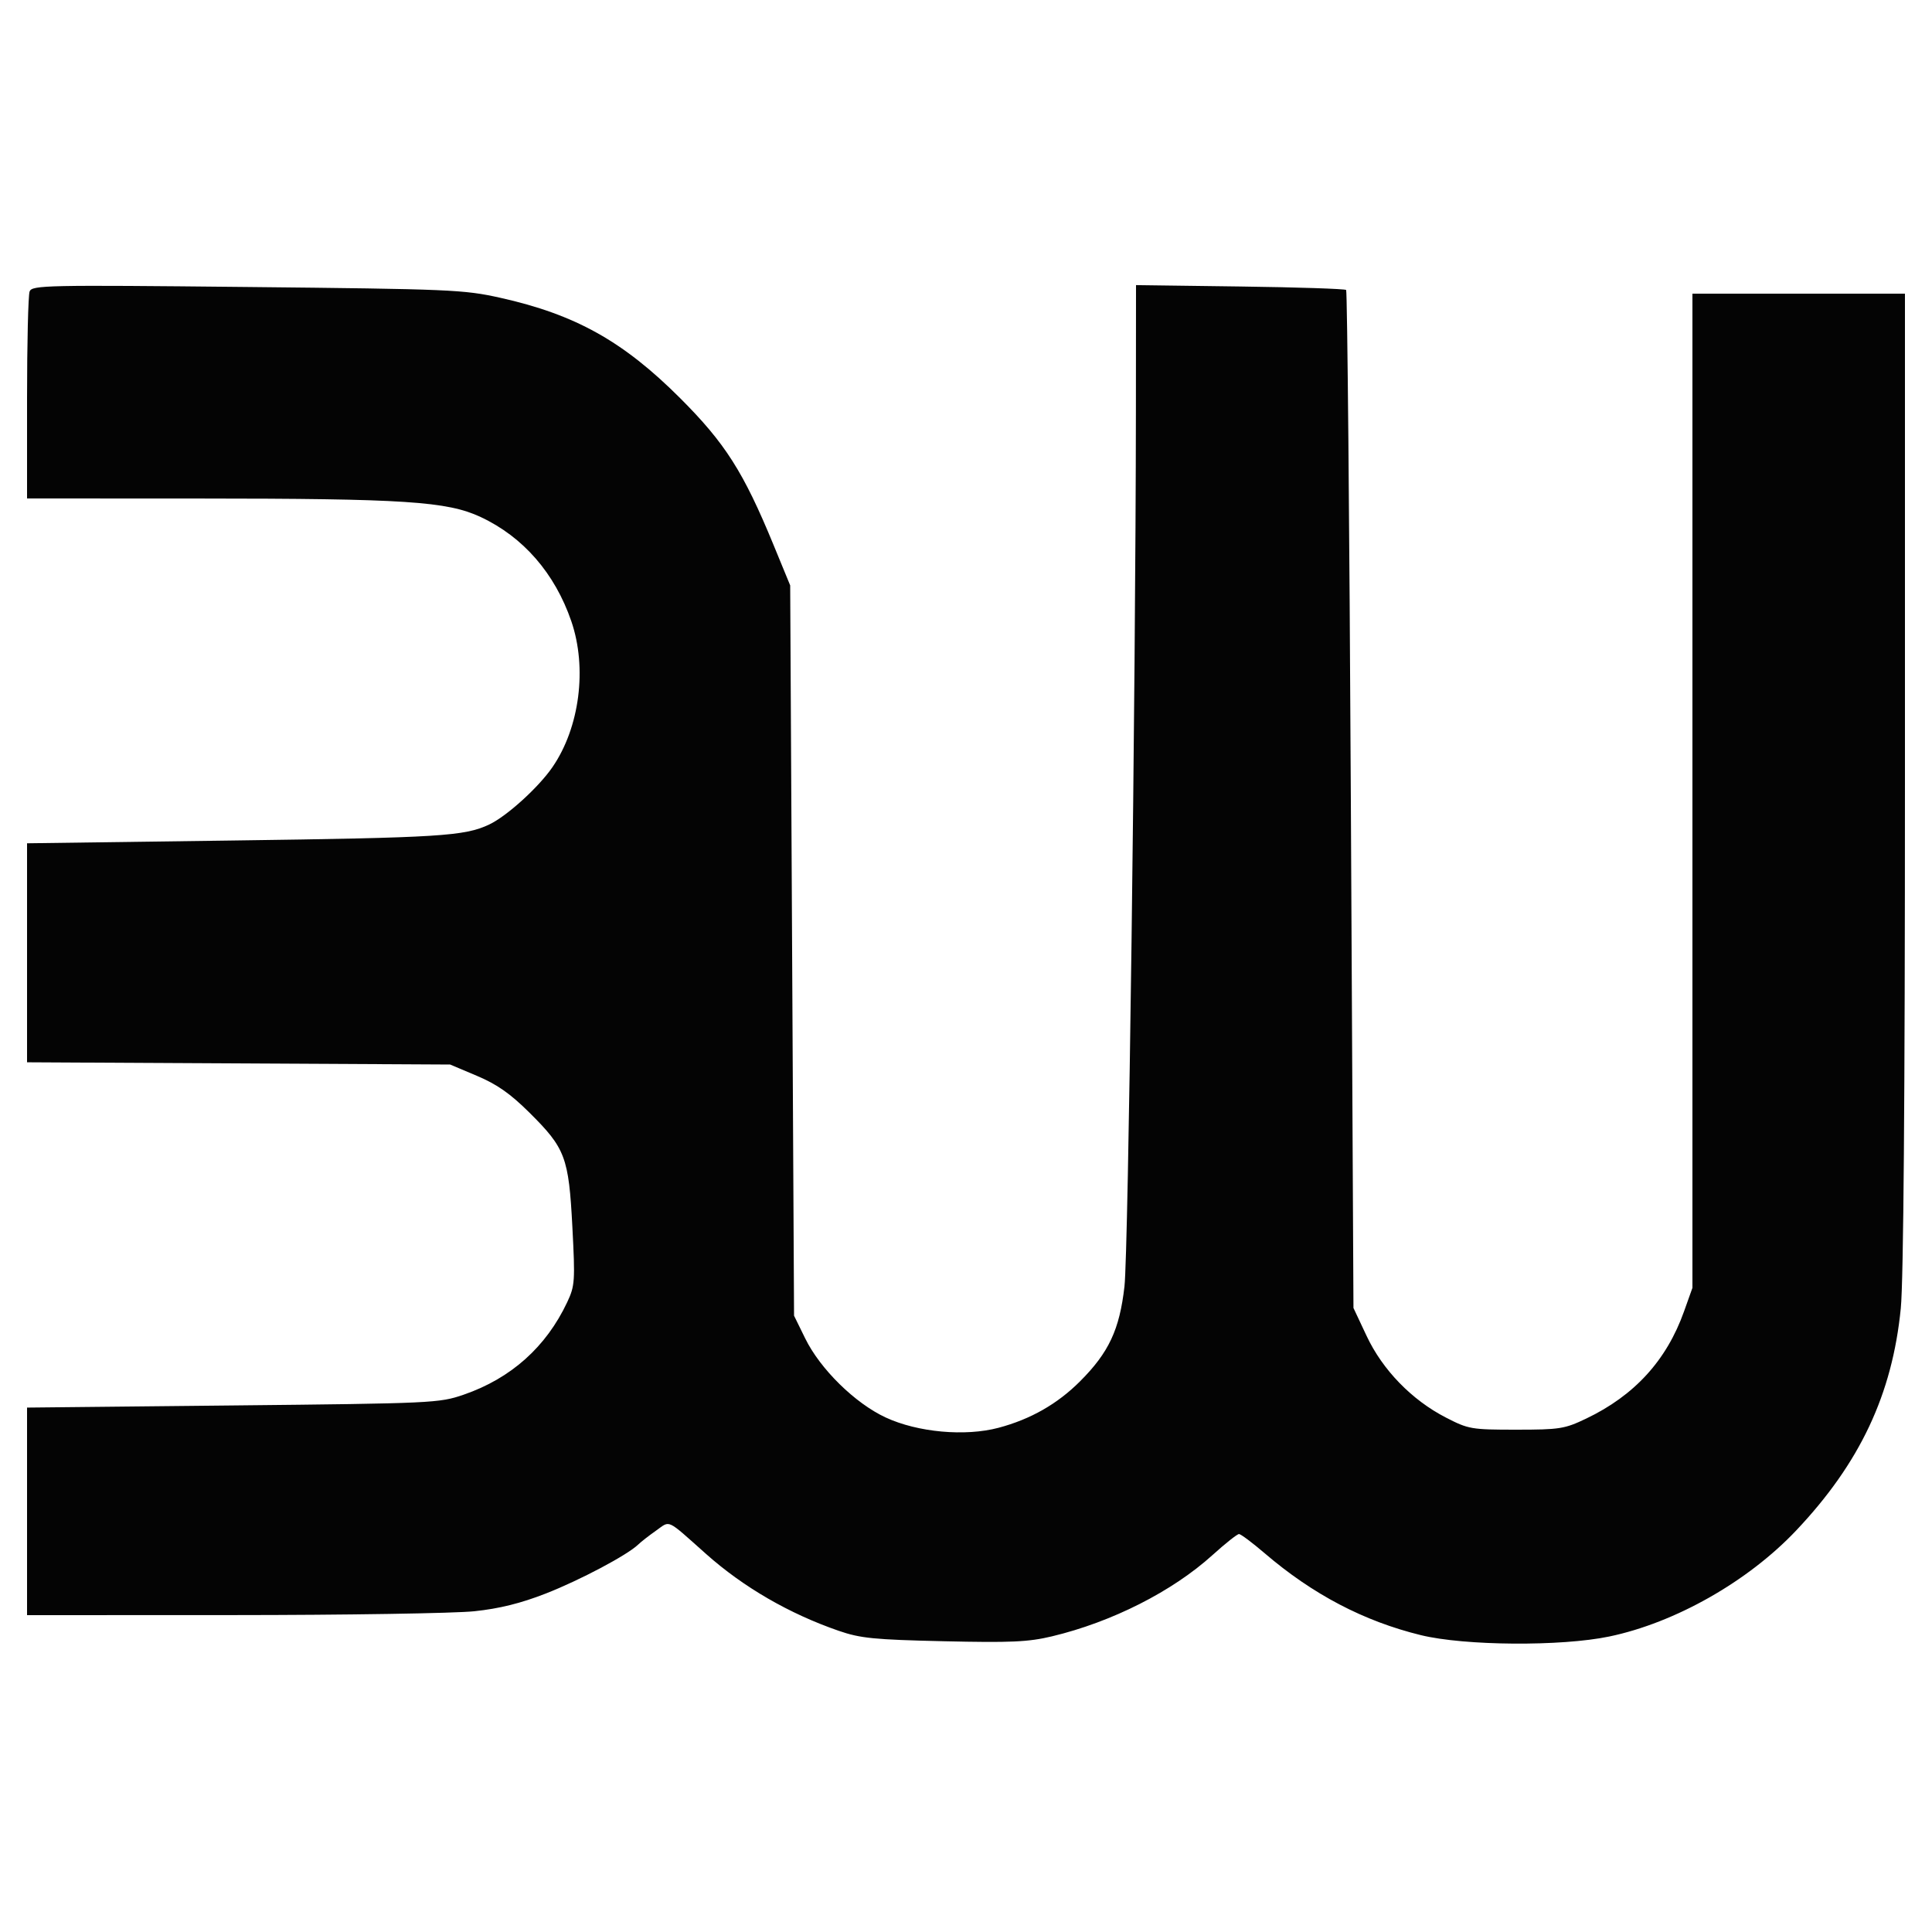 <svg xmlns="http://www.w3.org/2000/svg" width="500" height="500" viewBox="0 0 500 500" version="1.1"><path d="M 7.665 75.431 C 7.299 76.384, 7 88.827, 7 103.082 L 7 129 51.250 129.016 C 104.785 129.036, 115.739 129.754, 124.404 133.808 C 135.406 138.957, 143.587 148.359, 147.849 160.754 C 152.012 172.860, 150.021 188.296, 142.974 198.537 C 139.357 203.794, 131.181 211.212, 126.613 213.379 C 120.258 216.395, 113.828 216.796, 60.250 217.522 L 7 218.243 7 246.581 L 7 274.920 61.750 275.210 L 116.500 275.500 123.444 278.434 C 128.626 280.623, 132.066 283.034, 137.003 287.934 C 146.322 297.184, 147.186 299.479, 148.127 317.500 C 148.863 331.592, 148.782 332.772, 146.795 337 C 141.349 348.583, 132.232 356.729, 120 360.941 C 113.678 363.118, 112.043 363.194, 60.250 363.730 L 7 364.282 7 391.141 L 7 418 60.250 417.983 C 89.538 417.973, 117.663 417.527, 122.751 416.991 C 129.251 416.306, 134.752 414.942, 141.251 412.404 C 150.081 408.955, 162.382 402.432, 165.184 399.711 C 165.908 399.009, 167.987 397.389, 169.804 396.111 C 173.562 393.468, 172.286 392.869, 182.757 402.187 C 192.388 410.758, 204.245 417.626, 217.042 422.046 C 222.672 423.991, 226.158 424.338, 244.229 424.751 C 261.620 425.150, 266.128 424.946, 272.229 423.489 C 287.755 419.779, 303.382 411.871, 313.778 402.463 C 317.098 399.458, 320.194 397.004, 320.657 397.009 C 321.121 397.014, 324.125 399.264, 327.332 402.010 C 339.747 412.637, 352.947 419.556, 367.699 423.169 C 379.039 425.947, 404.057 426.128, 416.500 423.523 C 433.559 419.952, 452.346 409.297, 464.819 396.119 C 481.345 378.659, 489.730 360.858, 491.924 338.576 C 492.628 331.428, 493 284.170, 493 201.826 L 493 76 465.500 76 L 438 76 438 204.647 L 438 333.295 435.824 339.397 C 431.310 352.061, 423.003 361.158, 410.500 367.132 C 404.917 369.799, 403.657 369.998, 392.390 369.999 C 380.757 370, 380.040 369.876, 374.153 366.839 C 365.354 362.302, 357.810 354.530, 353.685 345.754 L 350.275 338.500 349.599 207.045 C 349.228 134.745, 348.678 75.345, 348.379 75.045 C 348.079 74.745, 335.721 74.340, 320.917 74.144 L 294 73.787 293.971 106.144 C 293.905 179.256, 292.015 324.076, 291.011 332.917 C 289.741 344.112, 286.969 350.031, 279.500 357.500 C 273.650 363.350, 266.699 367.310, 258.425 369.508 C 249.768 371.807, 237.501 370.688, 229.213 366.843 C 221.284 363.164, 212.278 354.319, 208.388 346.388 L 205.500 340.500 205 246 L 204.500 151.500 200.180 141 C 192.420 122.142, 187.664 114.673, 175.987 103.007 C 161.281 88.314, 148.869 81.389, 129.498 77.071 C 120.025 74.959, 116.583 74.813, 63.915 74.271 C 11.809 73.735, 8.288 73.808, 7.665 75.431" stroke="none" fill="#040404" fill-rule="evenodd"/></svg>
